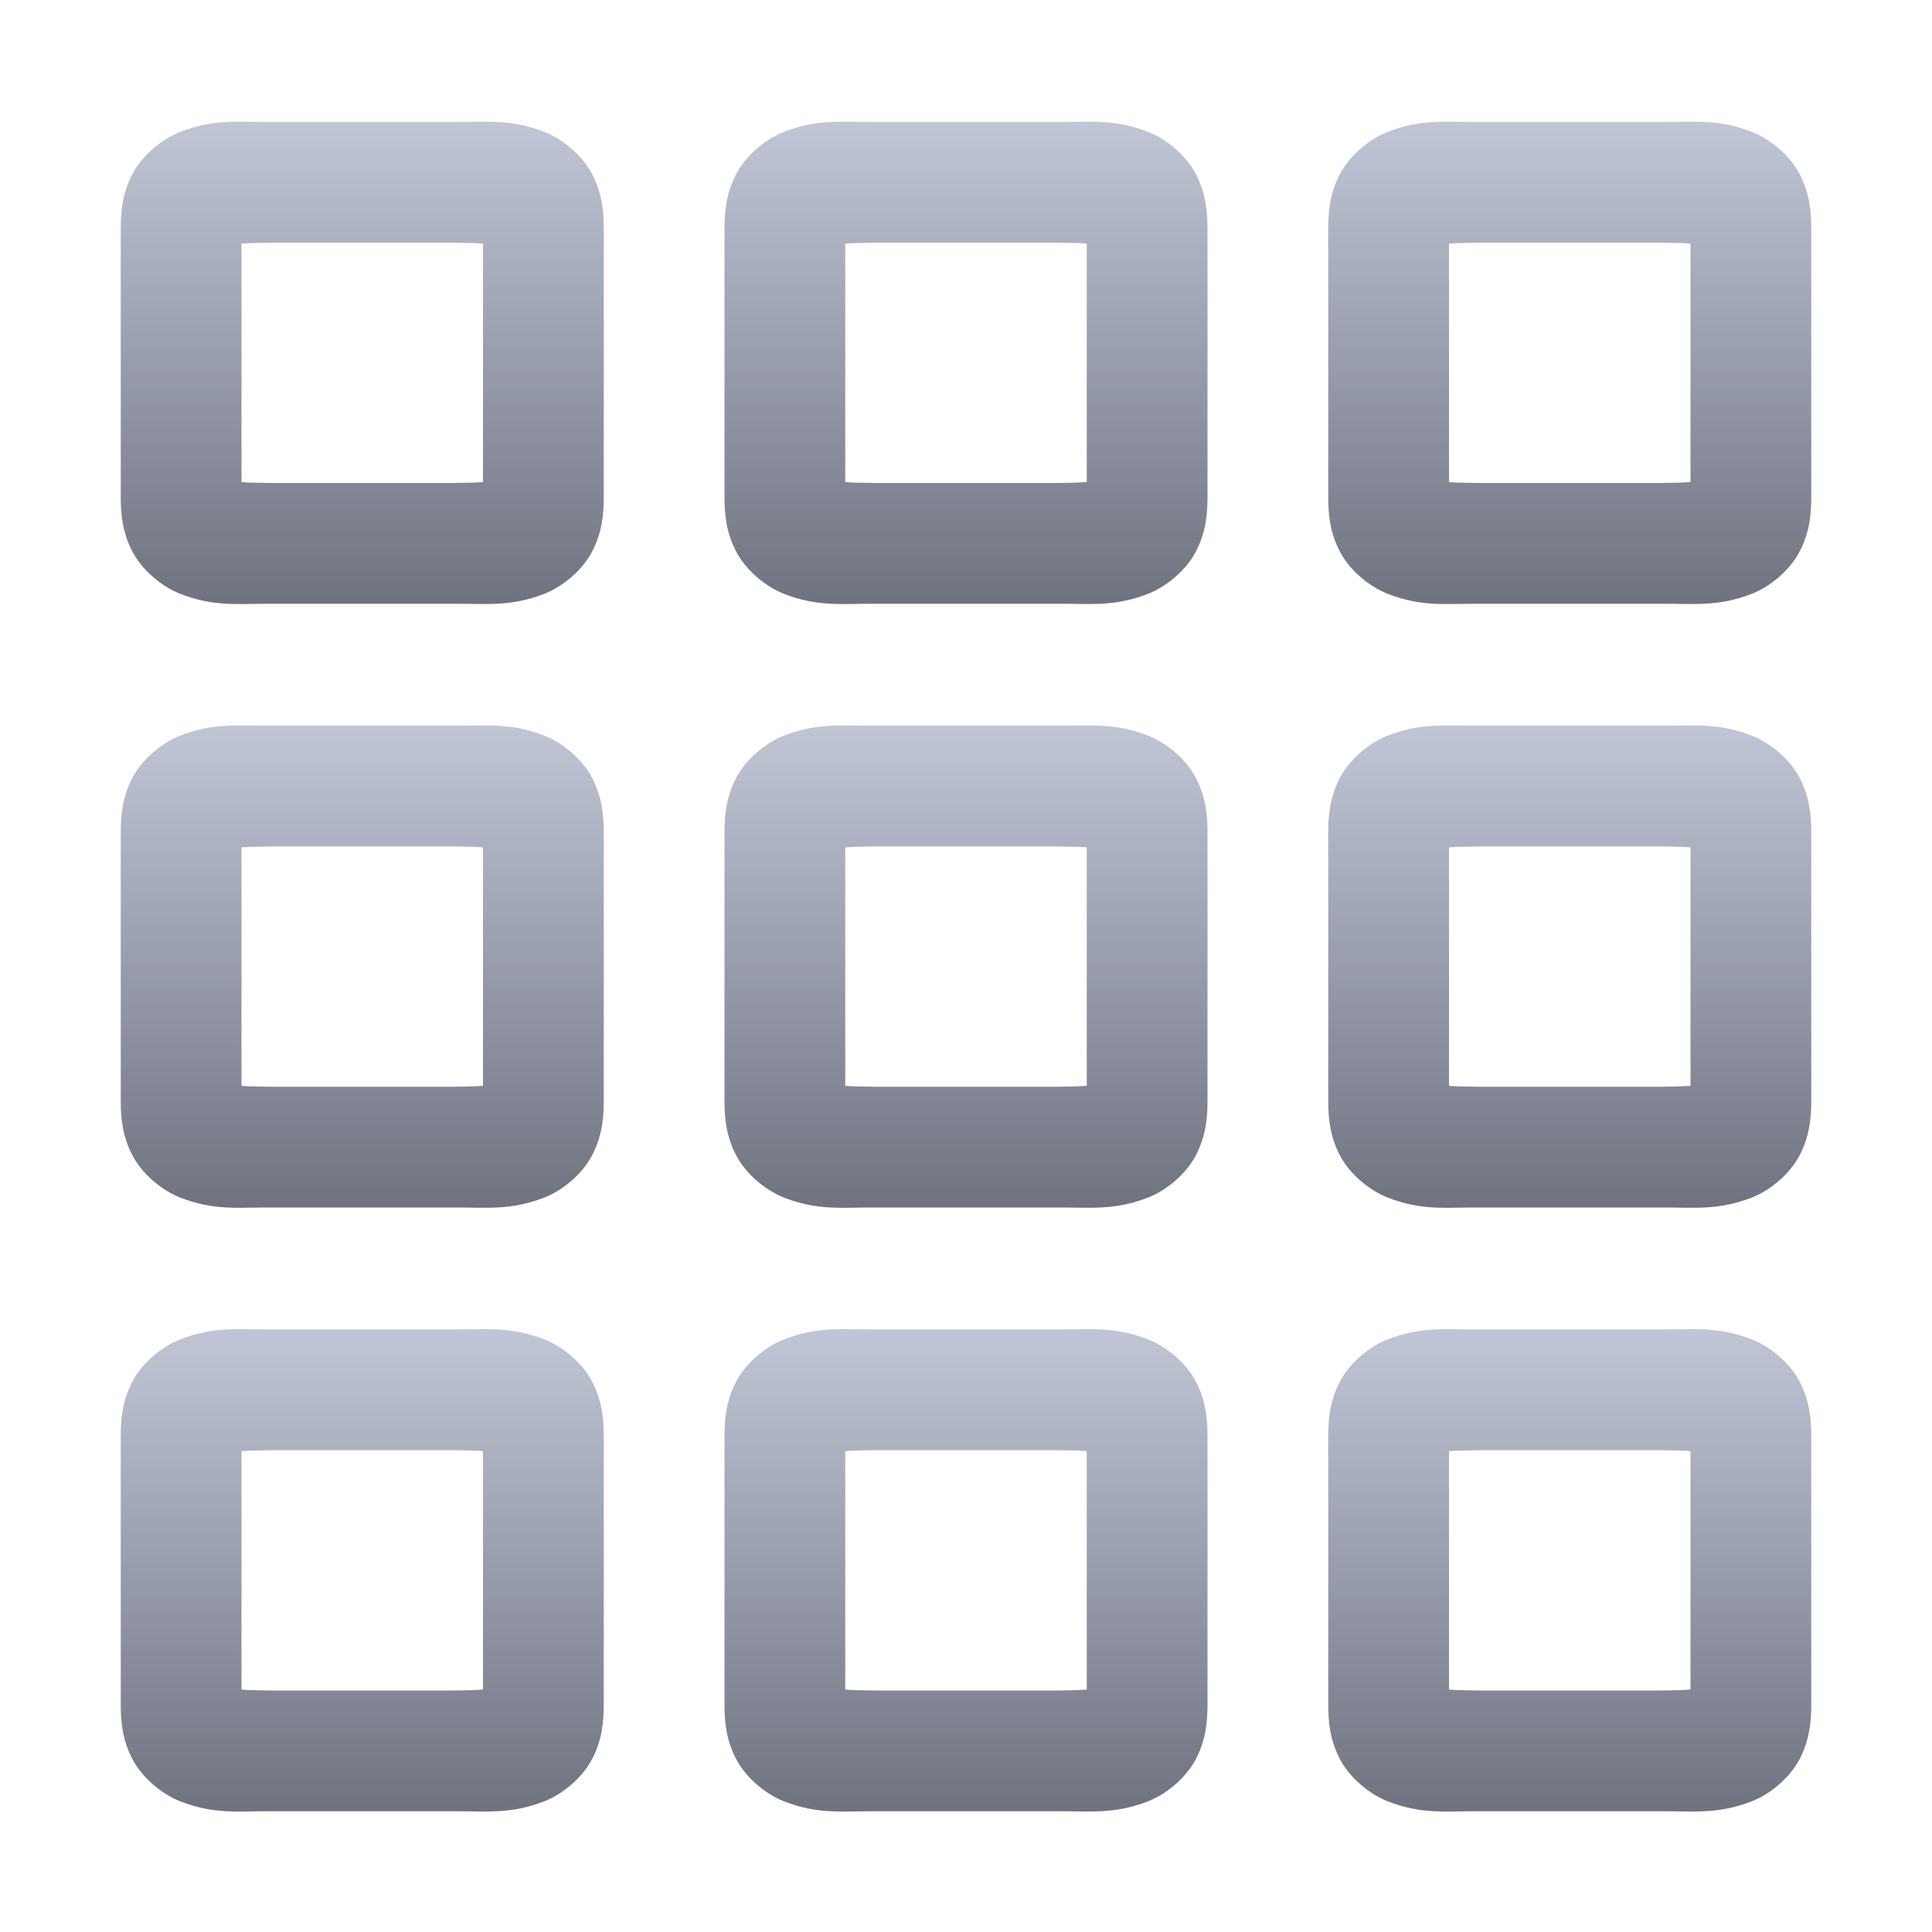 <svg xmlns="http://www.w3.org/2000/svg" xmlns:xlink="http://www.w3.org/1999/xlink" width="64" height="64" viewBox="0 0 64 64" version="1.1">
<defs>
<linearGradient id="linear0" gradientUnits="userSpaceOnUse" x1="0" y1="0" x2="0" y2="1" gradientTransform="matrix(16,0,0,15.98,4,44.031)">
<stop offset="0" style="stop-color:#c1c6d6;stop-opacity:1;"/>
<stop offset="1" style="stop-color:#6f7380;stop-opacity:1;"/>
</linearGradient>
<linearGradient id="linear1" gradientUnits="userSpaceOnUse" x1="0" y1="0" x2="0" y2="1" gradientTransform="matrix(16,0,0,15.98,4,24.031)">
<stop offset="0" style="stop-color:#c1c6d6;stop-opacity:1;"/>
<stop offset="1" style="stop-color:#6f7380;stop-opacity:1;"/>
</linearGradient>
<linearGradient id="linear2" gradientUnits="userSpaceOnUse" x1="0" y1="0" x2="0" y2="1" gradientTransform="matrix(16,0,0,15.98,4,4.031)">
<stop offset="0" style="stop-color:#c1c6d6;stop-opacity:1;"/>
<stop offset="1" style="stop-color:#6f7380;stop-opacity:1;"/>
</linearGradient>
<linearGradient id="linear3" gradientUnits="userSpaceOnUse" x1="0" y1="0" x2="0" y2="1" gradientTransform="matrix(16,0,0,15.98,24,44.031)">
<stop offset="0" style="stop-color:#c1c6d6;stop-opacity:1;"/>
<stop offset="1" style="stop-color:#6f7380;stop-opacity:1;"/>
</linearGradient>
<linearGradient id="linear4" gradientUnits="userSpaceOnUse" x1="0" y1="0" x2="0" y2="1" gradientTransform="matrix(16,0,0,15.98,24,24.031)">
<stop offset="0" style="stop-color:#c1c6d6;stop-opacity:1;"/>
<stop offset="1" style="stop-color:#6f7380;stop-opacity:1;"/>
</linearGradient>
<linearGradient id="linear5" gradientUnits="userSpaceOnUse" x1="0" y1="0" x2="0" y2="1" gradientTransform="matrix(16,0,0,15.98,24,4.031)">
<stop offset="0" style="stop-color:#c1c6d6;stop-opacity:1;"/>
<stop offset="1" style="stop-color:#6f7380;stop-opacity:1;"/>
</linearGradient>
<linearGradient id="linear6" gradientUnits="userSpaceOnUse" x1="0" y1="0" x2="0" y2="1" gradientTransform="matrix(16,0,0,15.98,44,44.031)">
<stop offset="0" style="stop-color:#c1c6d6;stop-opacity:1;"/>
<stop offset="1" style="stop-color:#6f7380;stop-opacity:1;"/>
</linearGradient>
<linearGradient id="linear7" gradientUnits="userSpaceOnUse" x1="0" y1="0" x2="0" y2="1" gradientTransform="matrix(16,0,0,15.98,44,24.031)">
<stop offset="0" style="stop-color:#c1c6d6;stop-opacity:1;"/>
<stop offset="1" style="stop-color:#6f7380;stop-opacity:1;"/>
</linearGradient>
<linearGradient id="linear8" gradientUnits="userSpaceOnUse" x1="0" y1="0" x2="0" y2="1" gradientTransform="matrix(16,0,0,15.98,44,4.031)">
<stop offset="0" style="stop-color:#c1c6d6;stop-opacity:1;"/>
<stop offset="1" style="stop-color:#6f7380;stop-opacity:1;"/>
</linearGradient>
</defs>
<g id="surface1">
<path style=" stroke:none;fill-rule:nonzero;fill:url(#linear0);" d="M 8.984 44.039 C 7.91 44.047 7.094 43.926 5.953 44.375 C 5.383 44.602 4.727 45.121 4.391 45.758 C 4.055 46.395 4 47.004 4 47.57 L 4 56.469 C 4 57.035 4.055 57.645 4.391 58.281 C 4.727 58.918 5.383 59.438 5.953 59.664 C 7.094 60.117 7.91 59.992 8.984 60 L 15.016 60 C 16.09 59.992 16.906 60.113 18.047 59.664 C 18.617 59.438 19.273 58.918 19.609 58.281 C 19.945 57.645 20 57.035 20 56.469 L 20 47.57 C 20 47.004 19.945 46.395 19.609 45.758 C 19.277 45.121 18.617 44.602 18.047 44.375 C 16.906 43.926 16.09 44.047 15.016 44.039 Z M 9 48.039 L 15 48.039 C 15.68 48.047 15.758 48.051 16 48.07 L 16 55.969 C 15.758 55.984 15.68 55.992 15 56 L 9 56 C 8.324 55.992 8.242 55.988 8 55.969 L 8 48.07 C 8.242 48.055 8.32 48.047 9 48.039 Z M 9 48.039 "/>
<path style=" stroke:none;fill-rule:nonzero;fill:url(#linear1);" d="M 8.984 24.039 C 7.91 24.047 7.094 23.926 5.953 24.375 C 5.383 24.602 4.727 25.121 4.391 25.758 C 4.055 26.395 4 27.004 4 27.57 L 4 36.469 C 4 37.035 4.055 37.645 4.391 38.281 C 4.727 38.918 5.383 39.438 5.953 39.664 C 7.094 40.117 7.91 39.992 8.984 40 L 15.016 40 C 16.09 39.992 16.906 40.113 18.047 39.664 C 18.617 39.438 19.273 38.918 19.609 38.281 C 19.945 37.645 20 37.035 20 36.469 L 20 27.57 C 20 27.004 19.945 26.395 19.609 25.758 C 19.277 25.121 18.617 24.602 18.047 24.375 C 16.906 23.926 16.09 24.047 15.016 24.039 Z M 9 28.039 L 15 28.039 C 15.68 28.047 15.758 28.051 16 28.07 L 16 35.969 C 15.758 35.984 15.68 35.992 15 36 L 9 36 C 8.324 35.992 8.242 35.988 8 35.969 L 8 28.07 C 8.242 28.055 8.32 28.047 9 28.039 Z M 9 28.039 "/>
<path style=" stroke:none;fill-rule:nonzero;fill:url(#linear2);" d="M 8.984 4.039 C 7.91 4.047 7.094 3.926 5.953 4.375 C 5.383 4.602 4.727 5.121 4.391 5.758 C 4.055 6.395 4 7.004 4 7.57 L 4 16.469 C 4 17.035 4.055 17.645 4.391 18.281 C 4.727 18.918 5.383 19.438 5.953 19.664 C 7.094 20.117 7.91 19.992 8.984 20 L 15.016 20 C 16.09 19.992 16.906 20.113 18.047 19.664 C 18.617 19.438 19.273 18.918 19.609 18.281 C 19.945 17.645 20 17.035 20 16.469 L 20 7.57 C 20 7.004 19.945 6.395 19.609 5.758 C 19.277 5.121 18.617 4.602 18.047 4.375 C 16.906 3.926 16.09 4.047 15.016 4.039 Z M 9 8.039 L 15 8.039 C 15.68 8.047 15.758 8.051 16 8.07 L 16 15.969 C 15.758 15.984 15.68 15.992 15 16 L 9 16 C 8.324 15.992 8.242 15.988 8 15.969 L 8 8.07 C 8.242 8.055 8.32 8.047 9 8.039 Z M 9 8.039 "/>
<path style=" stroke:none;fill-rule:nonzero;fill:url(#linear3);" d="M 28.984 44.039 C 27.91 44.047 27.094 43.926 25.953 44.375 C 25.383 44.602 24.727 45.121 24.391 45.758 C 24.055 46.395 24 47.004 24 47.57 L 24 56.469 C 24 57.035 24.055 57.645 24.391 58.281 C 24.727 58.918 25.383 59.438 25.953 59.664 C 27.094 60.117 27.91 59.992 28.984 60 L 35.016 60 C 36.09 59.992 36.906 60.113 38.047 59.664 C 38.617 59.438 39.273 58.918 39.609 58.281 C 39.945 57.645 40 57.035 40 56.469 L 40 47.57 C 40 47.004 39.945 46.395 39.609 45.758 C 39.277 45.121 38.617 44.602 38.047 44.375 C 36.906 43.926 36.09 44.047 35.016 44.039 Z M 29 48.039 L 35 48.039 C 35.68 48.047 35.758 48.051 36 48.07 L 36 55.969 C 35.758 55.984 35.68 55.992 35 56 L 29 56 C 28.324 55.992 28.242 55.988 28 55.969 L 28 48.07 C 28.242 48.055 28.32 48.047 29 48.039 Z M 29 48.039 "/>
<path style=" stroke:none;fill-rule:nonzero;fill:url(#linear4);" d="M 28.984 24.039 C 27.91 24.047 27.094 23.926 25.953 24.375 C 25.383 24.602 24.727 25.121 24.391 25.758 C 24.055 26.395 24 27.004 24 27.57 L 24 36.469 C 24 37.035 24.055 37.645 24.391 38.281 C 24.727 38.918 25.383 39.438 25.953 39.664 C 27.094 40.117 27.91 39.992 28.984 40 L 35.016 40 C 36.09 39.992 36.906 40.113 38.047 39.664 C 38.617 39.438 39.273 38.918 39.609 38.281 C 39.945 37.645 40 37.035 40 36.469 L 40 27.57 C 40 27.004 39.945 26.395 39.609 25.758 C 39.277 25.121 38.617 24.602 38.047 24.375 C 36.906 23.926 36.09 24.047 35.016 24.039 Z M 29 28.039 L 35 28.039 C 35.68 28.047 35.758 28.051 36 28.07 L 36 35.969 C 35.758 35.984 35.68 35.992 35 36 L 29 36 C 28.324 35.992 28.242 35.988 28 35.969 L 28 28.07 C 28.242 28.055 28.32 28.047 29 28.039 Z M 29 28.039 "/>
<path style=" stroke:none;fill-rule:nonzero;fill:url(#linear5);" d="M 28.984 4.039 C 27.91 4.047 27.094 3.926 25.953 4.375 C 25.383 4.602 24.727 5.121 24.391 5.758 C 24.055 6.395 24 7.004 24 7.57 L 24 16.469 C 24 17.035 24.055 17.645 24.391 18.281 C 24.727 18.918 25.383 19.438 25.953 19.664 C 27.094 20.117 27.91 19.992 28.984 20 L 35.016 20 C 36.09 19.992 36.906 20.113 38.047 19.664 C 38.617 19.438 39.273 18.918 39.609 18.281 C 39.945 17.645 40 17.035 40 16.469 L 40 7.57 C 40 7.004 39.945 6.395 39.609 5.758 C 39.277 5.121 38.617 4.602 38.047 4.375 C 36.906 3.926 36.09 4.047 35.016 4.039 Z M 29 8.039 L 35 8.039 C 35.68 8.047 35.758 8.051 36 8.07 L 36 15.969 C 35.758 15.984 35.68 15.992 35 16 L 29 16 C 28.324 15.992 28.242 15.988 28 15.969 L 28 8.07 C 28.242 8.055 28.32 8.047 29 8.039 Z M 29 8.039 "/>
<path style=" stroke:none;fill-rule:nonzero;fill:url(#linear6);" d="M 48.984 44.039 C 47.91 44.047 47.094 43.926 45.953 44.375 C 45.383 44.602 44.727 45.121 44.391 45.758 C 44.055 46.395 44 47.004 44 47.57 L 44 56.469 C 44 57.035 44.055 57.645 44.391 58.281 C 44.727 58.918 45.383 59.438 45.953 59.664 C 47.094 60.117 47.91 59.992 48.984 60 L 55.016 60 C 56.09 59.992 56.906 60.113 58.047 59.664 C 58.617 59.438 59.273 58.918 59.609 58.281 C 59.945 57.645 60 57.035 60 56.469 L 60 47.57 C 60 47.004 59.945 46.395 59.609 45.758 C 59.277 45.121 58.617 44.602 58.047 44.375 C 56.906 43.926 56.09 44.047 55.016 44.039 Z M 49 48.039 L 55 48.039 C 55.68 48.047 55.758 48.051 56 48.07 L 56 55.969 C 55.758 55.984 55.68 55.992 55 56 L 49 56 C 48.324 55.992 48.242 55.988 48 55.969 L 48 48.07 C 48.242 48.055 48.32 48.047 49 48.039 Z M 49 48.039 "/>
<path style=" stroke:none;fill-rule:nonzero;fill:url(#linear7);" d="M 48.984 24.039 C 47.91 24.047 47.094 23.926 45.953 24.375 C 45.383 24.602 44.727 25.121 44.391 25.758 C 44.055 26.395 44 27.004 44 27.57 L 44 36.469 C 44 37.035 44.055 37.645 44.391 38.281 C 44.727 38.918 45.383 39.438 45.953 39.664 C 47.094 40.117 47.91 39.992 48.984 40 L 55.016 40 C 56.09 39.992 56.906 40.113 58.047 39.664 C 58.617 39.438 59.273 38.918 59.609 38.281 C 59.945 37.645 60 37.035 60 36.469 L 60 27.57 C 60 27.004 59.945 26.395 59.609 25.758 C 59.277 25.121 58.617 24.602 58.047 24.375 C 56.906 23.926 56.09 24.047 55.016 24.039 Z M 49 28.039 L 55 28.039 C 55.68 28.047 55.758 28.051 56 28.07 L 56 35.969 C 55.758 35.984 55.68 35.992 55 36 L 49 36 C 48.324 35.992 48.242 35.988 48 35.969 L 48 28.07 C 48.242 28.055 48.32 28.047 49 28.039 Z M 49 28.039 "/>
<path style=" stroke:none;fill-rule:nonzero;fill:url(#linear8);" d="M 48.984 4.039 C 47.91 4.047 47.094 3.926 45.953 4.375 C 45.383 4.602 44.727 5.121 44.391 5.758 C 44.055 6.395 44 7.004 44 7.57 L 44 16.469 C 44 17.035 44.055 17.645 44.391 18.281 C 44.727 18.918 45.383 19.438 45.953 19.664 C 47.094 20.117 47.91 19.992 48.984 20 L 55.016 20 C 56.09 19.992 56.906 20.113 58.047 19.664 C 58.617 19.438 59.273 18.918 59.609 18.281 C 59.945 17.645 60 17.035 60 16.469 L 60 7.57 C 60 7.004 59.945 6.395 59.609 5.758 C 59.277 5.121 58.617 4.602 58.047 4.375 C 56.906 3.926 56.09 4.047 55.016 4.039 Z M 49 8.039 L 55 8.039 C 55.68 8.047 55.758 8.051 56 8.07 L 56 15.969 C 55.758 15.984 55.68 15.992 55 16 L 49 16 C 48.324 15.992 48.242 15.988 48 15.969 L 48 8.07 C 48.242 8.055 48.32 8.047 49 8.039 Z M 49 8.039 "/>
</g>
</svg>
